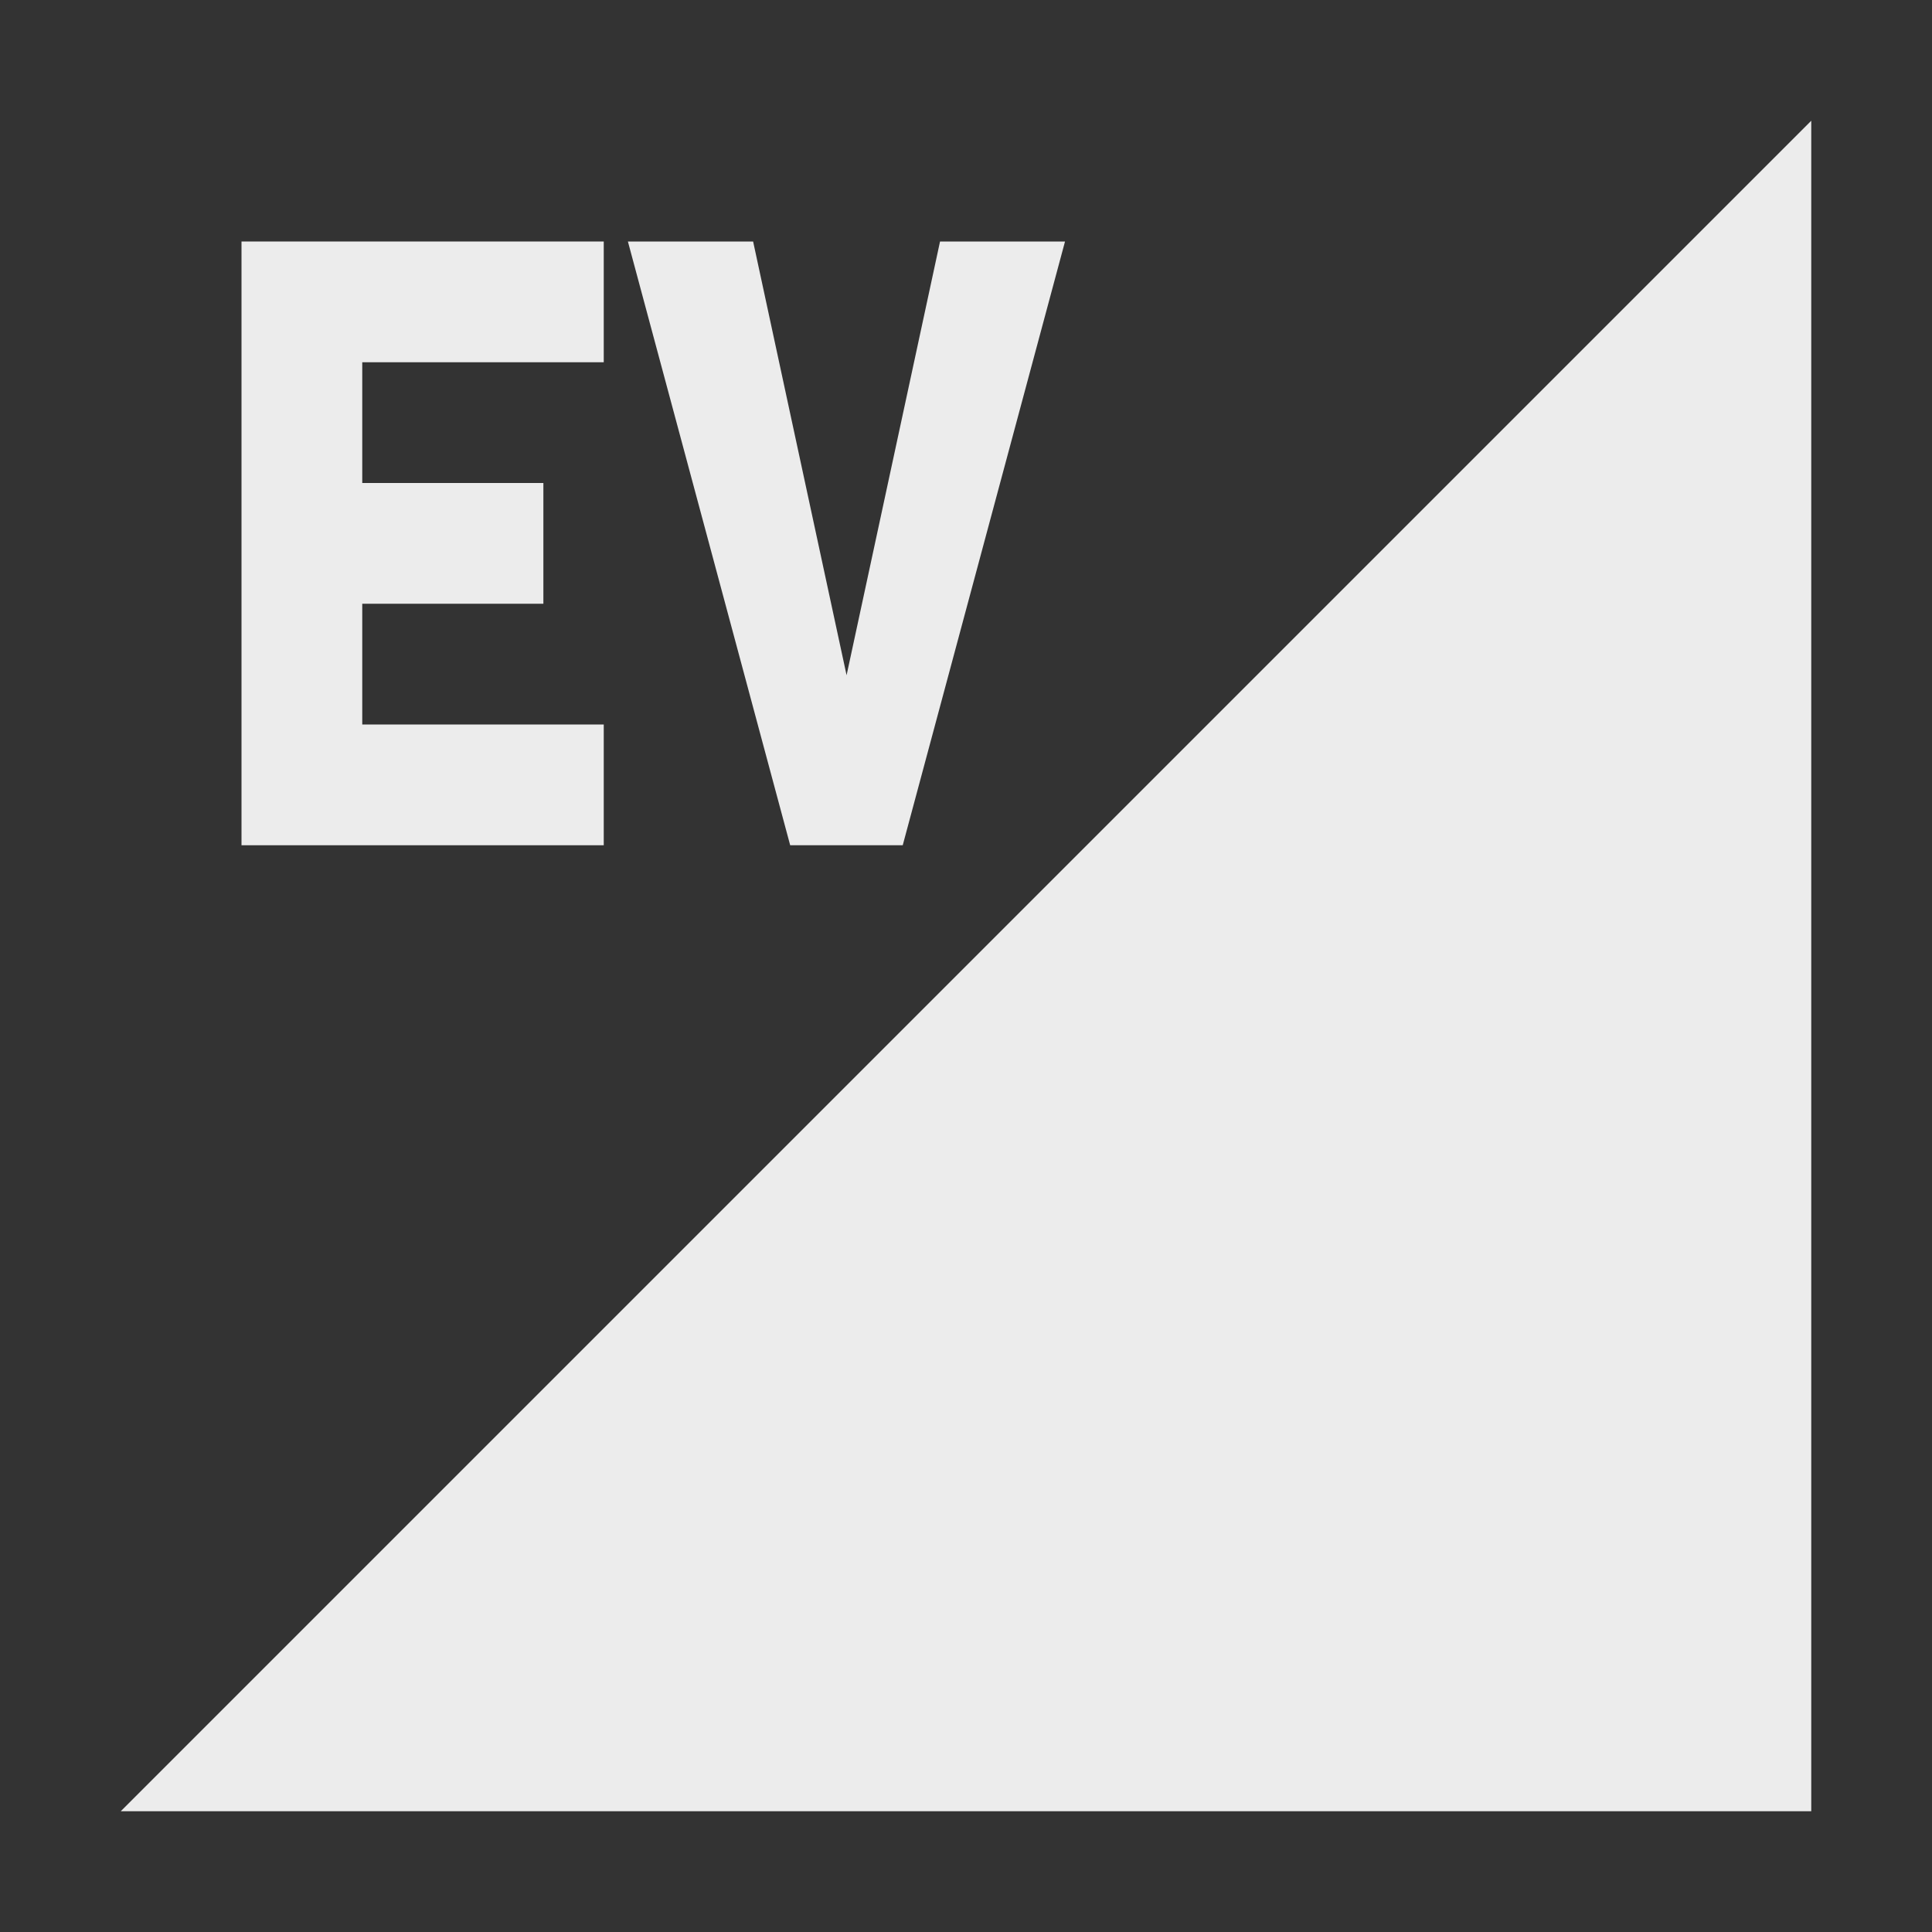 <svg xmlns="http://www.w3.org/2000/svg" viewBox="0 0 16 16">
 <rect x="0" y="0" width="16" height="16" fill="#333333" stroke="none"/>
 <g>
  <path d="M 15,15 15,1 1,15 Z" style="fill:#ececec;fill-opacity:1;fill-rule:evenodd"/>
  <path d="m 2 2 0 5 3 0 0 -1 -2 0 0 -1 1.5 0 0 -1 -1.5 0 0 -1 2 0 0 -1 z" style="fill:#ececec;fill-opacity:1;fill-rule:evenodd"/>
  <path d="m 5.2 2 1.344 5 0.932 0 1.344 -5 -1.035 0 -0.774 3.592 -0.774 -3.592" style="fill:#ececec;opacity:1;fill-opacity:1;"/>
 </g>
</svg>
